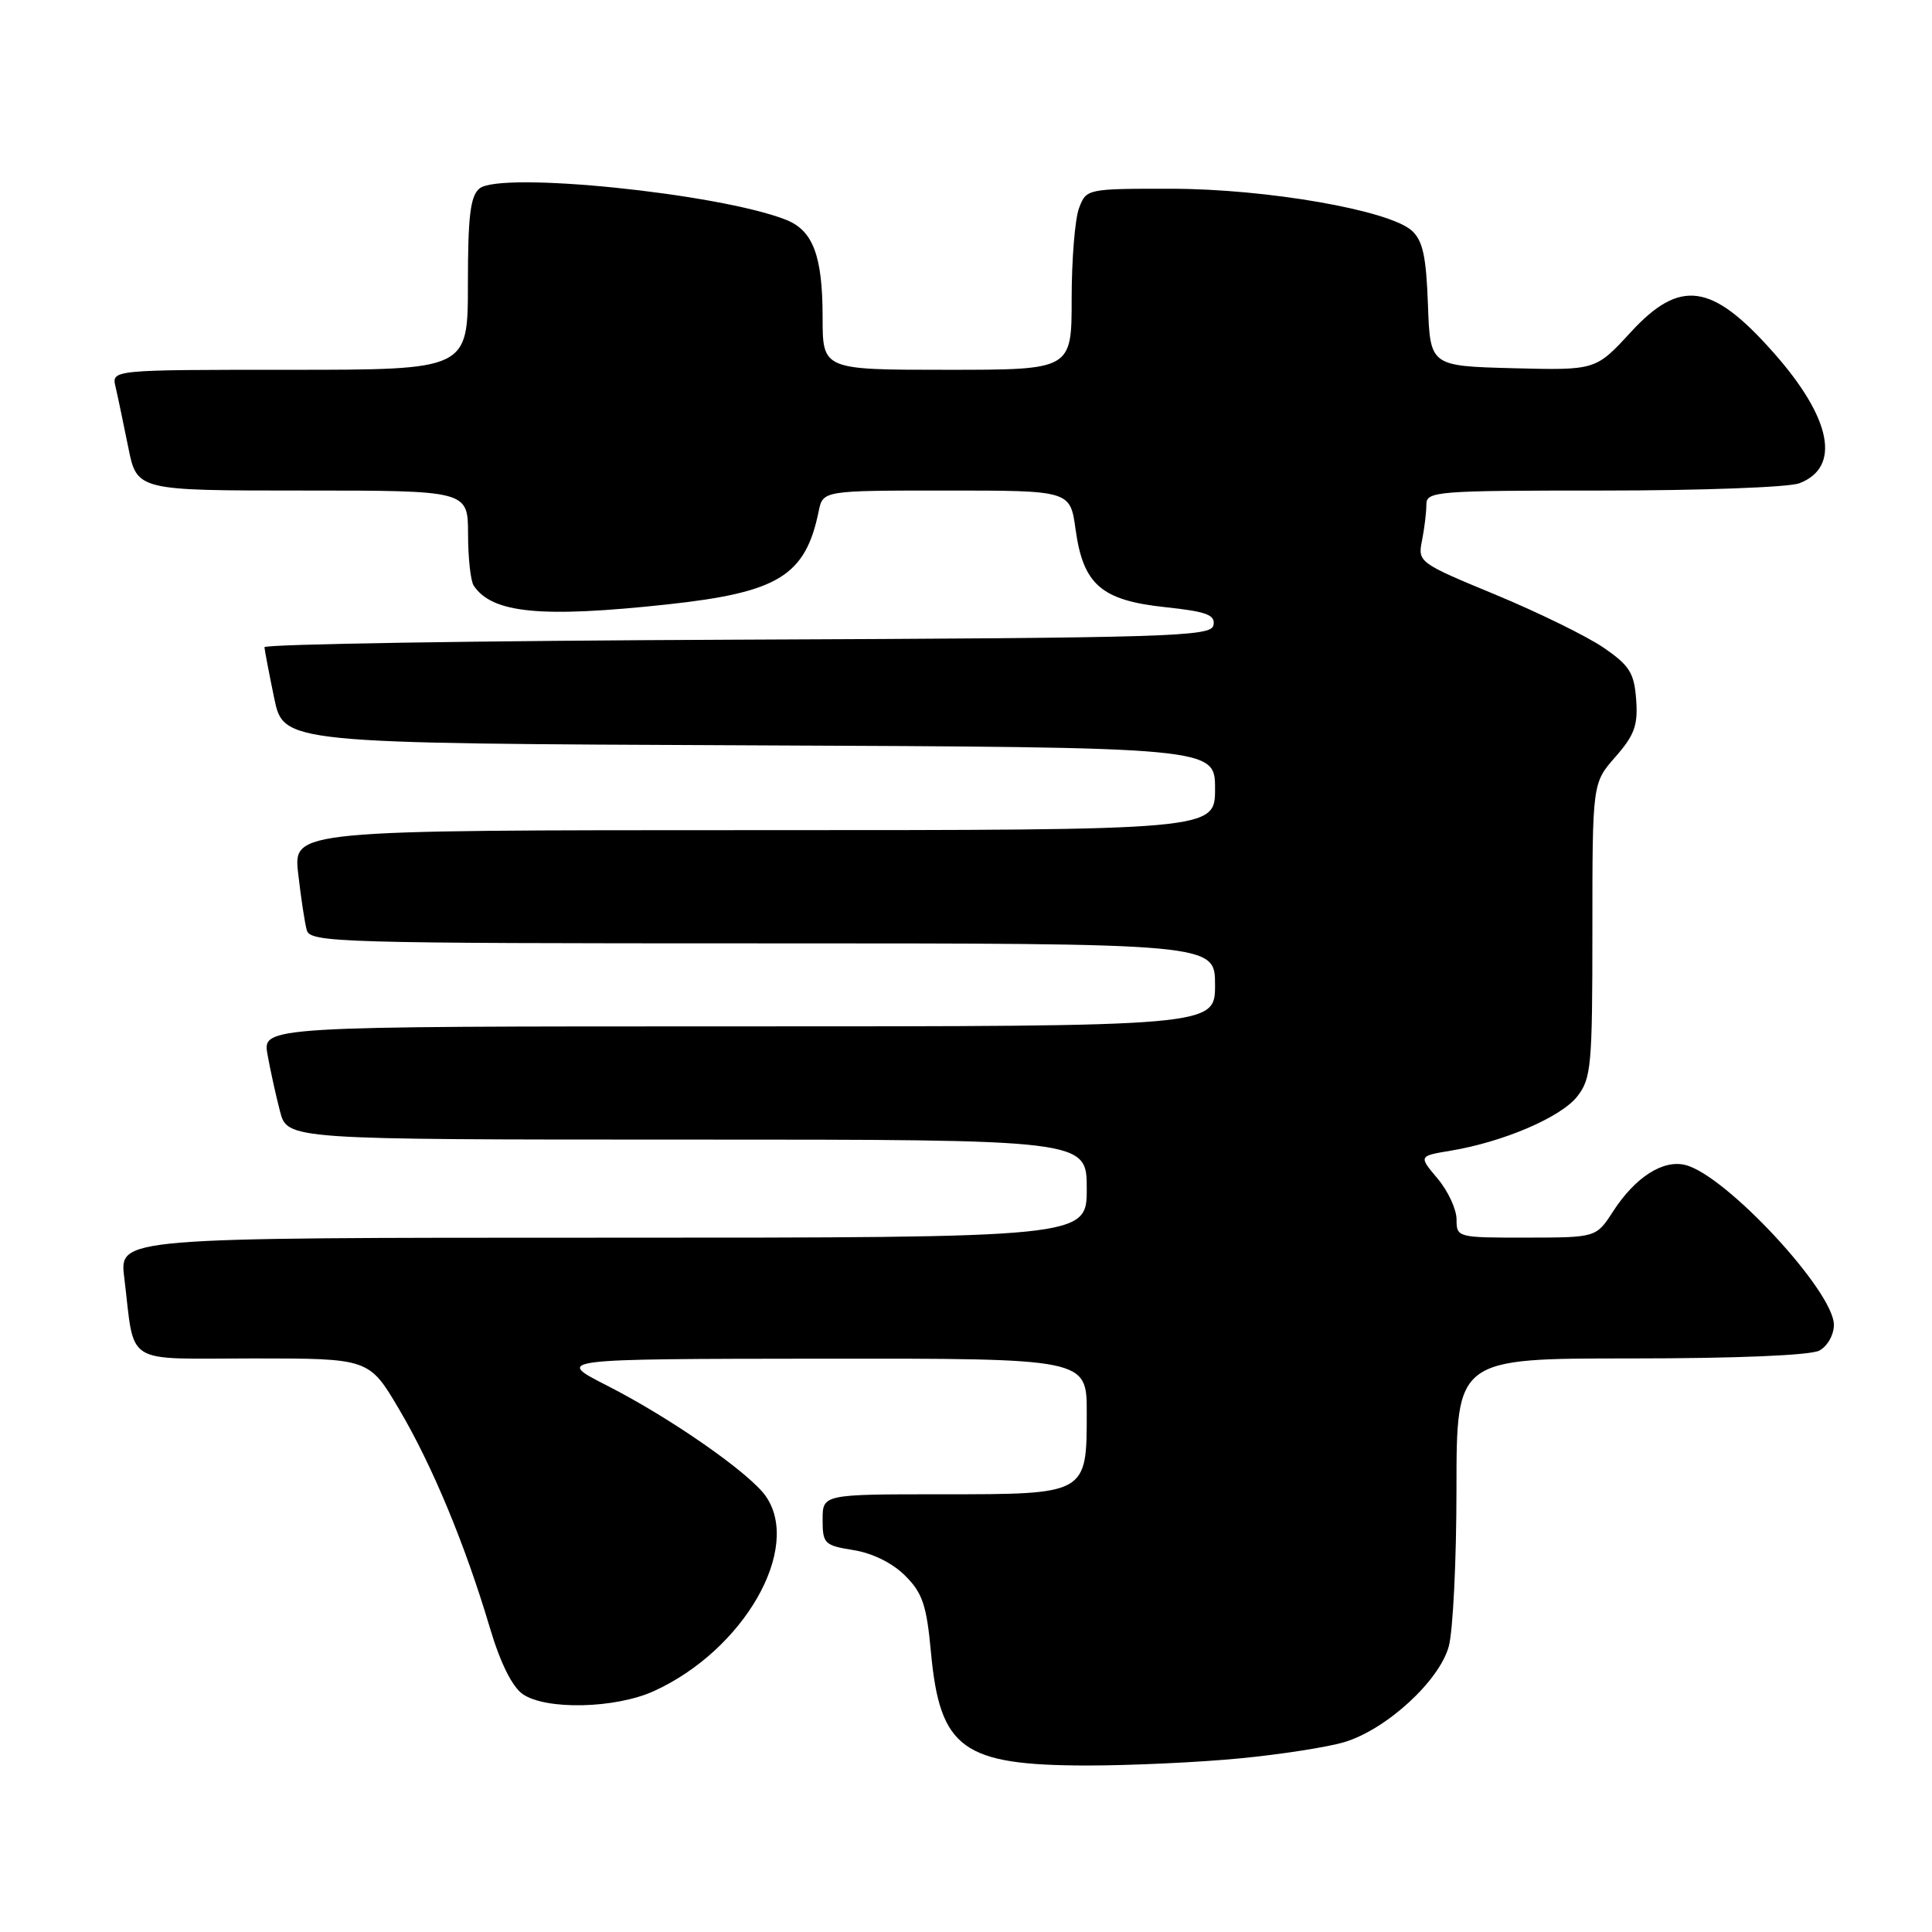 <?xml version="1.0" encoding="UTF-8" standalone="no"?>
<!DOCTYPE svg PUBLIC "-//W3C//DTD SVG 1.1//EN" "http://www.w3.org/Graphics/SVG/1.1/DTD/svg11.dtd" >
<svg xmlns="http://www.w3.org/2000/svg" xmlns:xlink="http://www.w3.org/1999/xlink" version="1.1" viewBox="0 0 256 256">
 <g >
 <path fill="currentColor"
d=" M 164.32 232.99 C 169.72 232.47 175.94 231.50 178.13 230.84 C 183.68 229.18 190.69 222.76 191.96 218.19 C 192.53 216.16 192.99 206.74 192.99 197.25 C 193.00 180.00 193.00 180.00 216.07 180.00 C 230.05 180.00 239.89 179.59 241.07 178.96 C 242.14 178.39 243.00 176.88 243.00 175.55 C 243.00 171.11 228.70 155.72 223.33 154.37 C 220.36 153.62 216.67 155.99 213.74 160.52 C 211.50 163.98 211.50 163.98 202.25 163.99 C 193.12 164.00 193.00 163.97 193.00 161.58 C 193.00 160.24 191.87 157.81 190.49 156.17 C 187.97 153.18 187.97 153.18 192.24 152.47 C 199.20 151.31 206.81 148.05 208.98 145.30 C 210.85 142.92 211.00 141.29 211.00 123.25 C 211.00 103.76 211.00 103.76 214.05 100.29 C 216.58 97.41 217.05 96.10 216.80 92.70 C 216.54 89.17 215.93 88.19 212.50 85.83 C 210.30 84.32 203.85 81.16 198.17 78.80 C 188.01 74.60 187.85 74.48 188.42 71.64 C 188.74 70.05 189.00 67.91 189.00 66.87 C 189.00 65.10 190.19 65.00 212.43 65.00 C 225.32 65.00 237.01 64.57 238.41 64.04 C 243.98 61.92 242.70 55.41 235.00 46.72 C 226.83 37.48 222.63 36.89 216.06 44.04 C 211.43 49.07 211.43 49.07 200.46 48.79 C 189.50 48.50 189.50 48.50 189.21 40.37 C 188.98 33.97 188.53 31.88 187.07 30.56 C 184.07 27.85 167.88 25.03 155.23 25.01 C 144.04 25.00 143.94 25.02 142.98 27.57 C 142.44 28.98 142.00 34.38 142.00 39.57 C 142.00 49.00 142.00 49.00 125.50 49.00 C 109.00 49.00 109.00 49.00 109.00 42.05 C 109.00 33.89 107.73 30.52 104.12 29.11 C 95.21 25.62 66.30 22.67 63.53 24.98 C 62.32 25.98 62.00 28.64 62.00 37.62 C 62.00 49.00 62.00 49.00 38.39 49.00 C 14.78 49.00 14.78 49.00 15.31 51.25 C 15.60 52.49 16.35 56.09 16.99 59.25 C 18.14 65.00 18.14 65.00 40.07 65.00 C 62.00 65.00 62.00 65.00 62.02 70.75 C 62.02 73.91 62.36 77.00 62.77 77.60 C 65.22 81.27 71.69 81.90 88.50 80.08 C 103.15 78.49 106.73 76.28 108.48 67.75 C 109.04 65.00 109.04 65.00 125.43 65.00 C 141.81 65.00 141.81 65.00 142.52 70.16 C 143.53 77.46 145.93 79.55 154.38 80.45 C 159.90 81.04 161.06 81.47 160.79 82.84 C 160.50 84.36 155.34 84.52 97.74 84.76 C 63.23 84.90 35.02 85.35 35.04 85.76 C 35.07 86.17 35.65 89.20 36.33 92.50 C 37.58 98.50 37.58 98.50 99.29 98.76 C 161.00 99.02 161.00 99.02 161.00 104.51 C 161.00 110.00 161.00 110.00 99.93 110.00 C 38.86 110.00 38.86 110.00 39.51 115.75 C 39.87 118.91 40.38 122.29 40.65 123.25 C 41.10 124.89 44.84 125.00 101.07 125.00 C 161.00 125.00 161.00 125.00 161.00 130.50 C 161.00 136.00 161.00 136.00 97.89 136.00 C 34.78 136.00 34.78 136.00 35.45 139.75 C 35.82 141.81 36.56 145.19 37.10 147.25 C 38.08 151.00 38.08 151.00 91.04 151.00 C 144.00 151.00 144.00 151.00 144.00 157.50 C 144.00 164.00 144.00 164.00 79.91 164.00 C 15.81 164.00 15.81 164.00 16.46 169.25 C 17.92 181.14 16.11 180.00 33.53 180.00 C 48.91 180.00 48.91 180.00 52.89 186.75 C 57.29 194.20 61.64 204.68 64.92 215.72 C 66.28 220.31 67.86 223.49 69.25 224.47 C 72.32 226.61 81.51 226.41 86.64 224.08 C 98.56 218.66 106.31 205.16 101.46 198.24 C 99.31 195.17 88.84 187.88 80.50 183.63 C 73.50 180.07 73.50 180.07 108.75 180.03 C 144.00 180.00 144.00 180.00 144.00 187.17 C 144.00 198.03 144.06 198.00 124.85 198.00 C 109.00 198.00 109.00 198.00 109.00 201.37 C 109.00 204.55 109.24 204.78 113.11 205.40 C 115.61 205.80 118.28 207.12 119.94 208.79 C 122.24 211.08 122.78 212.69 123.36 218.97 C 124.55 231.74 127.55 233.91 144.00 233.94 C 149.78 233.94 158.92 233.52 164.32 232.99 Z "/>
</g>
</svg>